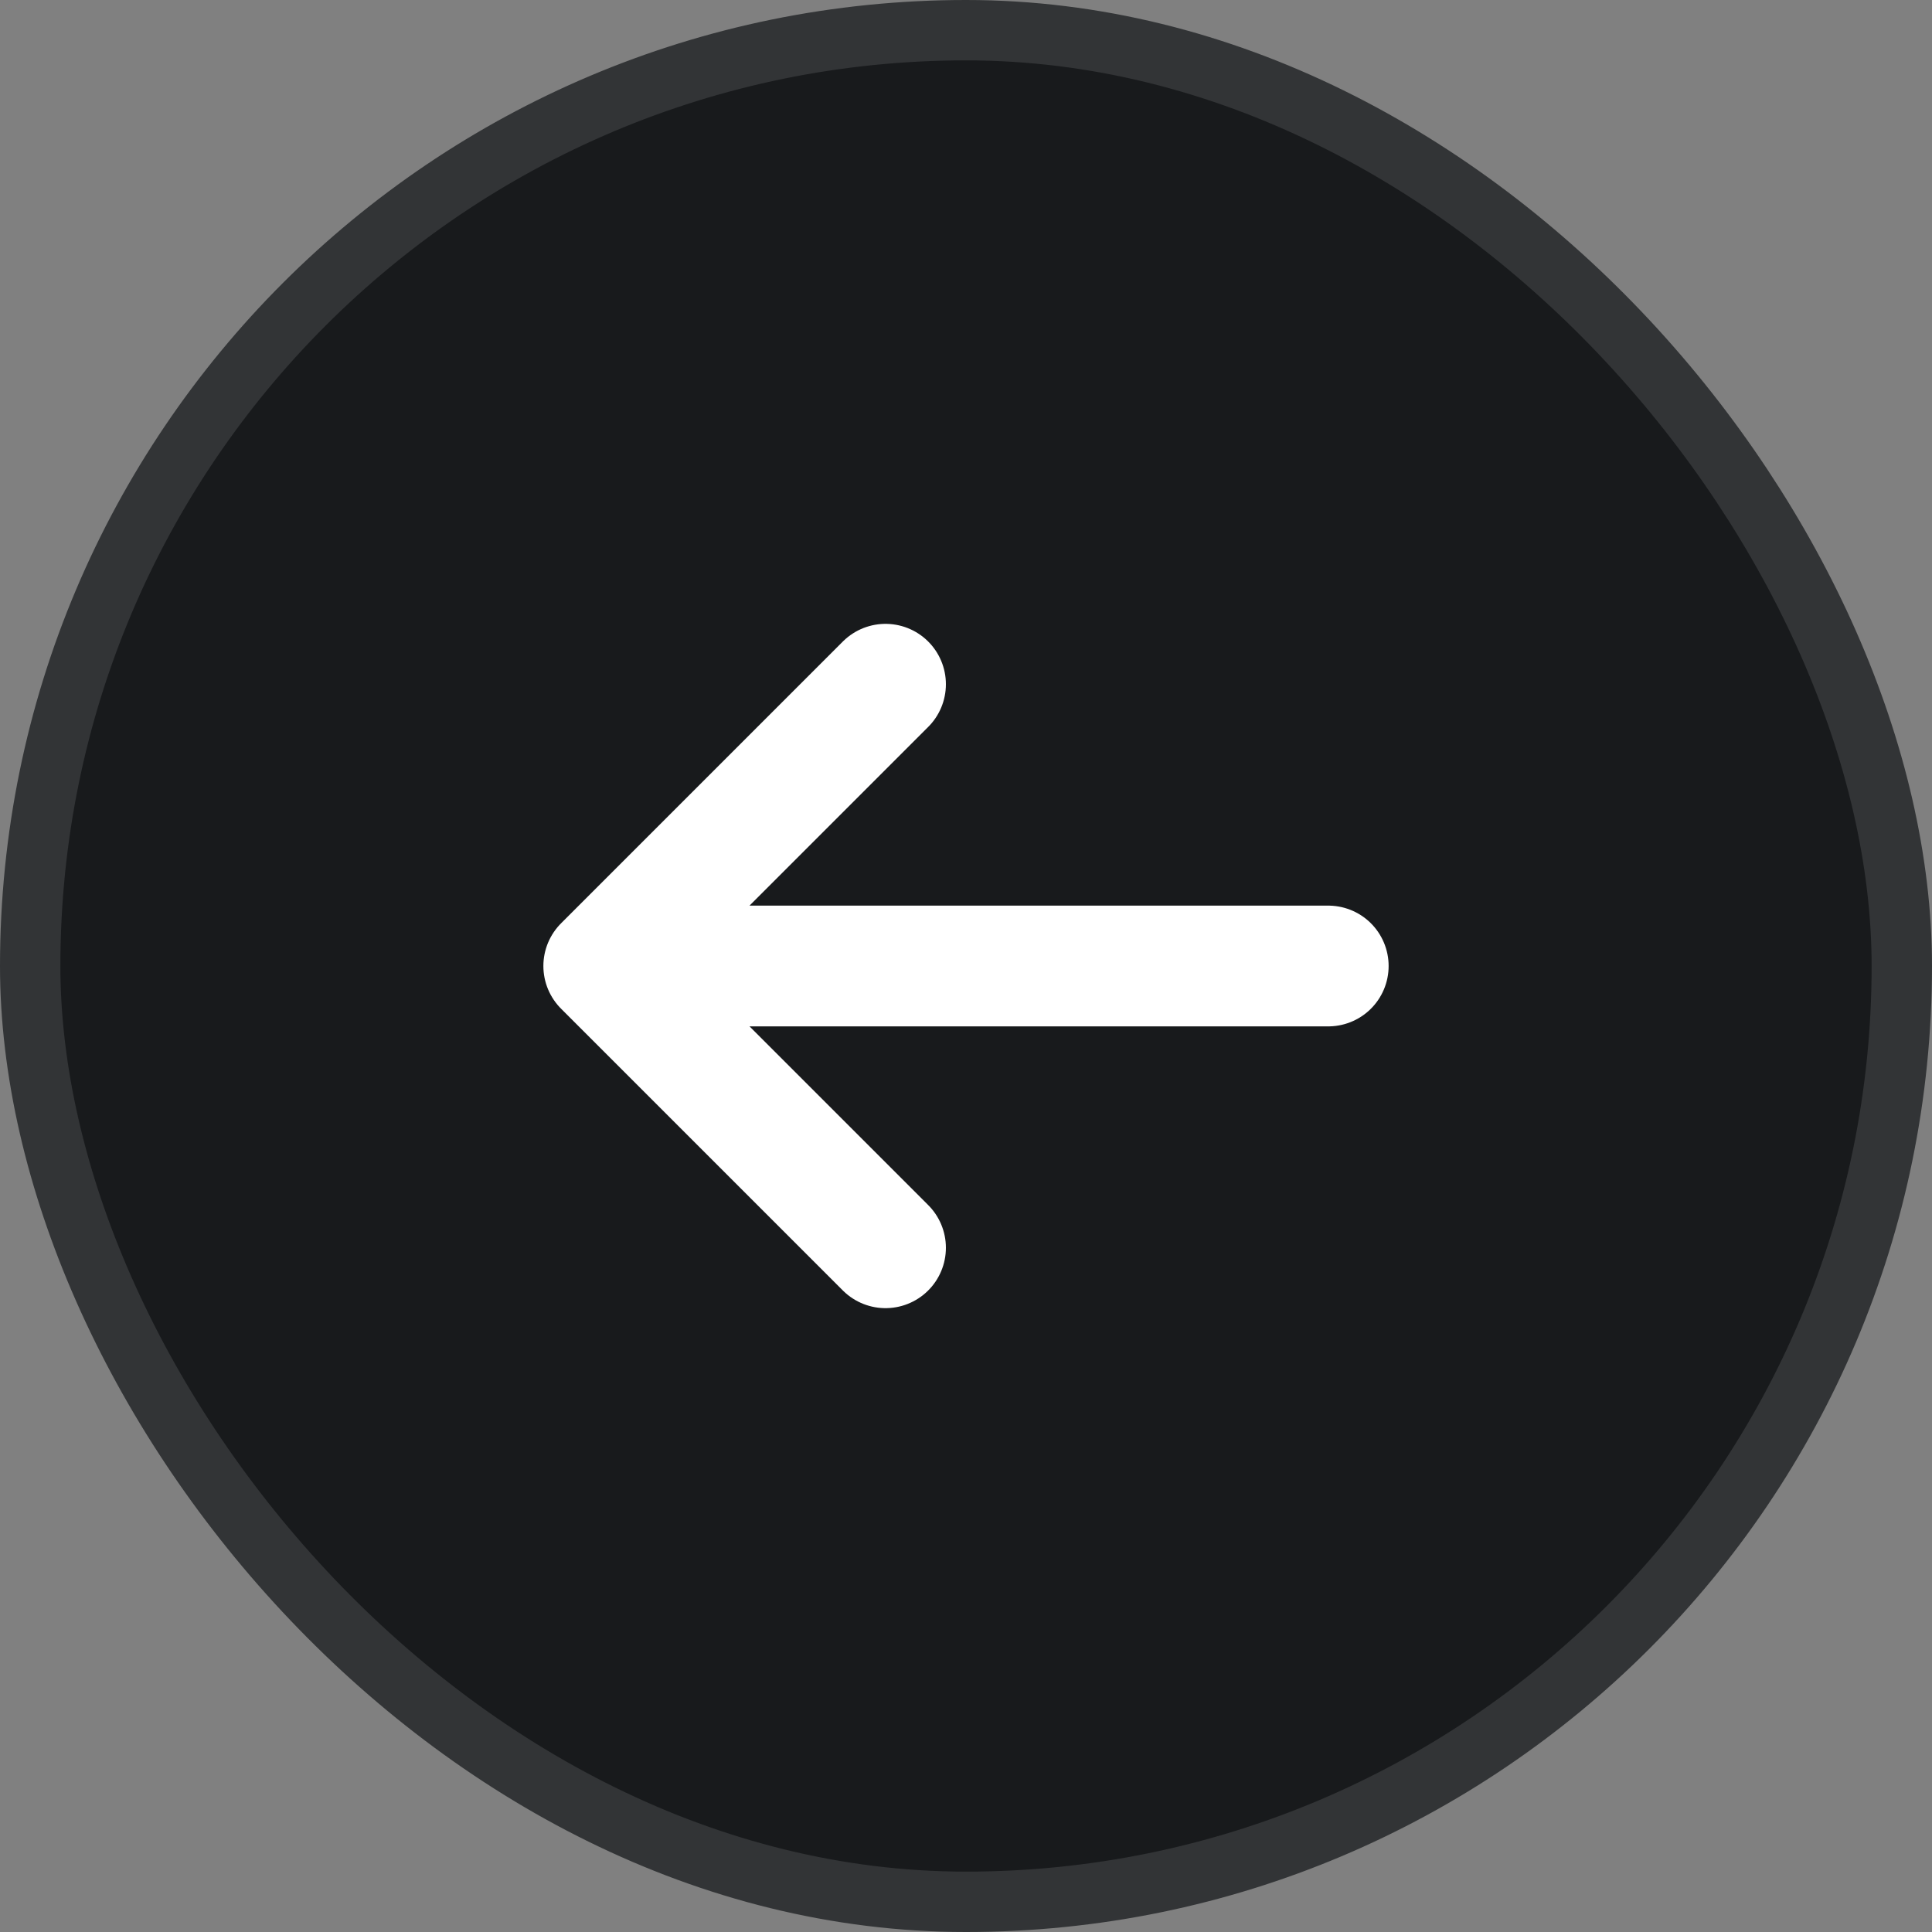 <svg width="32" height="32" viewBox="0 0 32 32" fill="none" xmlns="http://www.w3.org/2000/svg">
<rect x="0" y="0" width="32" height="32" fill="#808080" stroke="none"/>
<rect x="0.5" y="0.5" width="31" height="31" rx="15.5" fill="#181A1C"/>
<rect x="0.5" y="0.5" width="31" height="31" rx="15.5" stroke="#323436"/>
<path d="M14.667 20.667L10 16M10 16L14.667 11.333M10 16H22" stroke="white" stroke-width="2" stroke-linecap="round" stroke-linejoin="round"/>
</svg>
